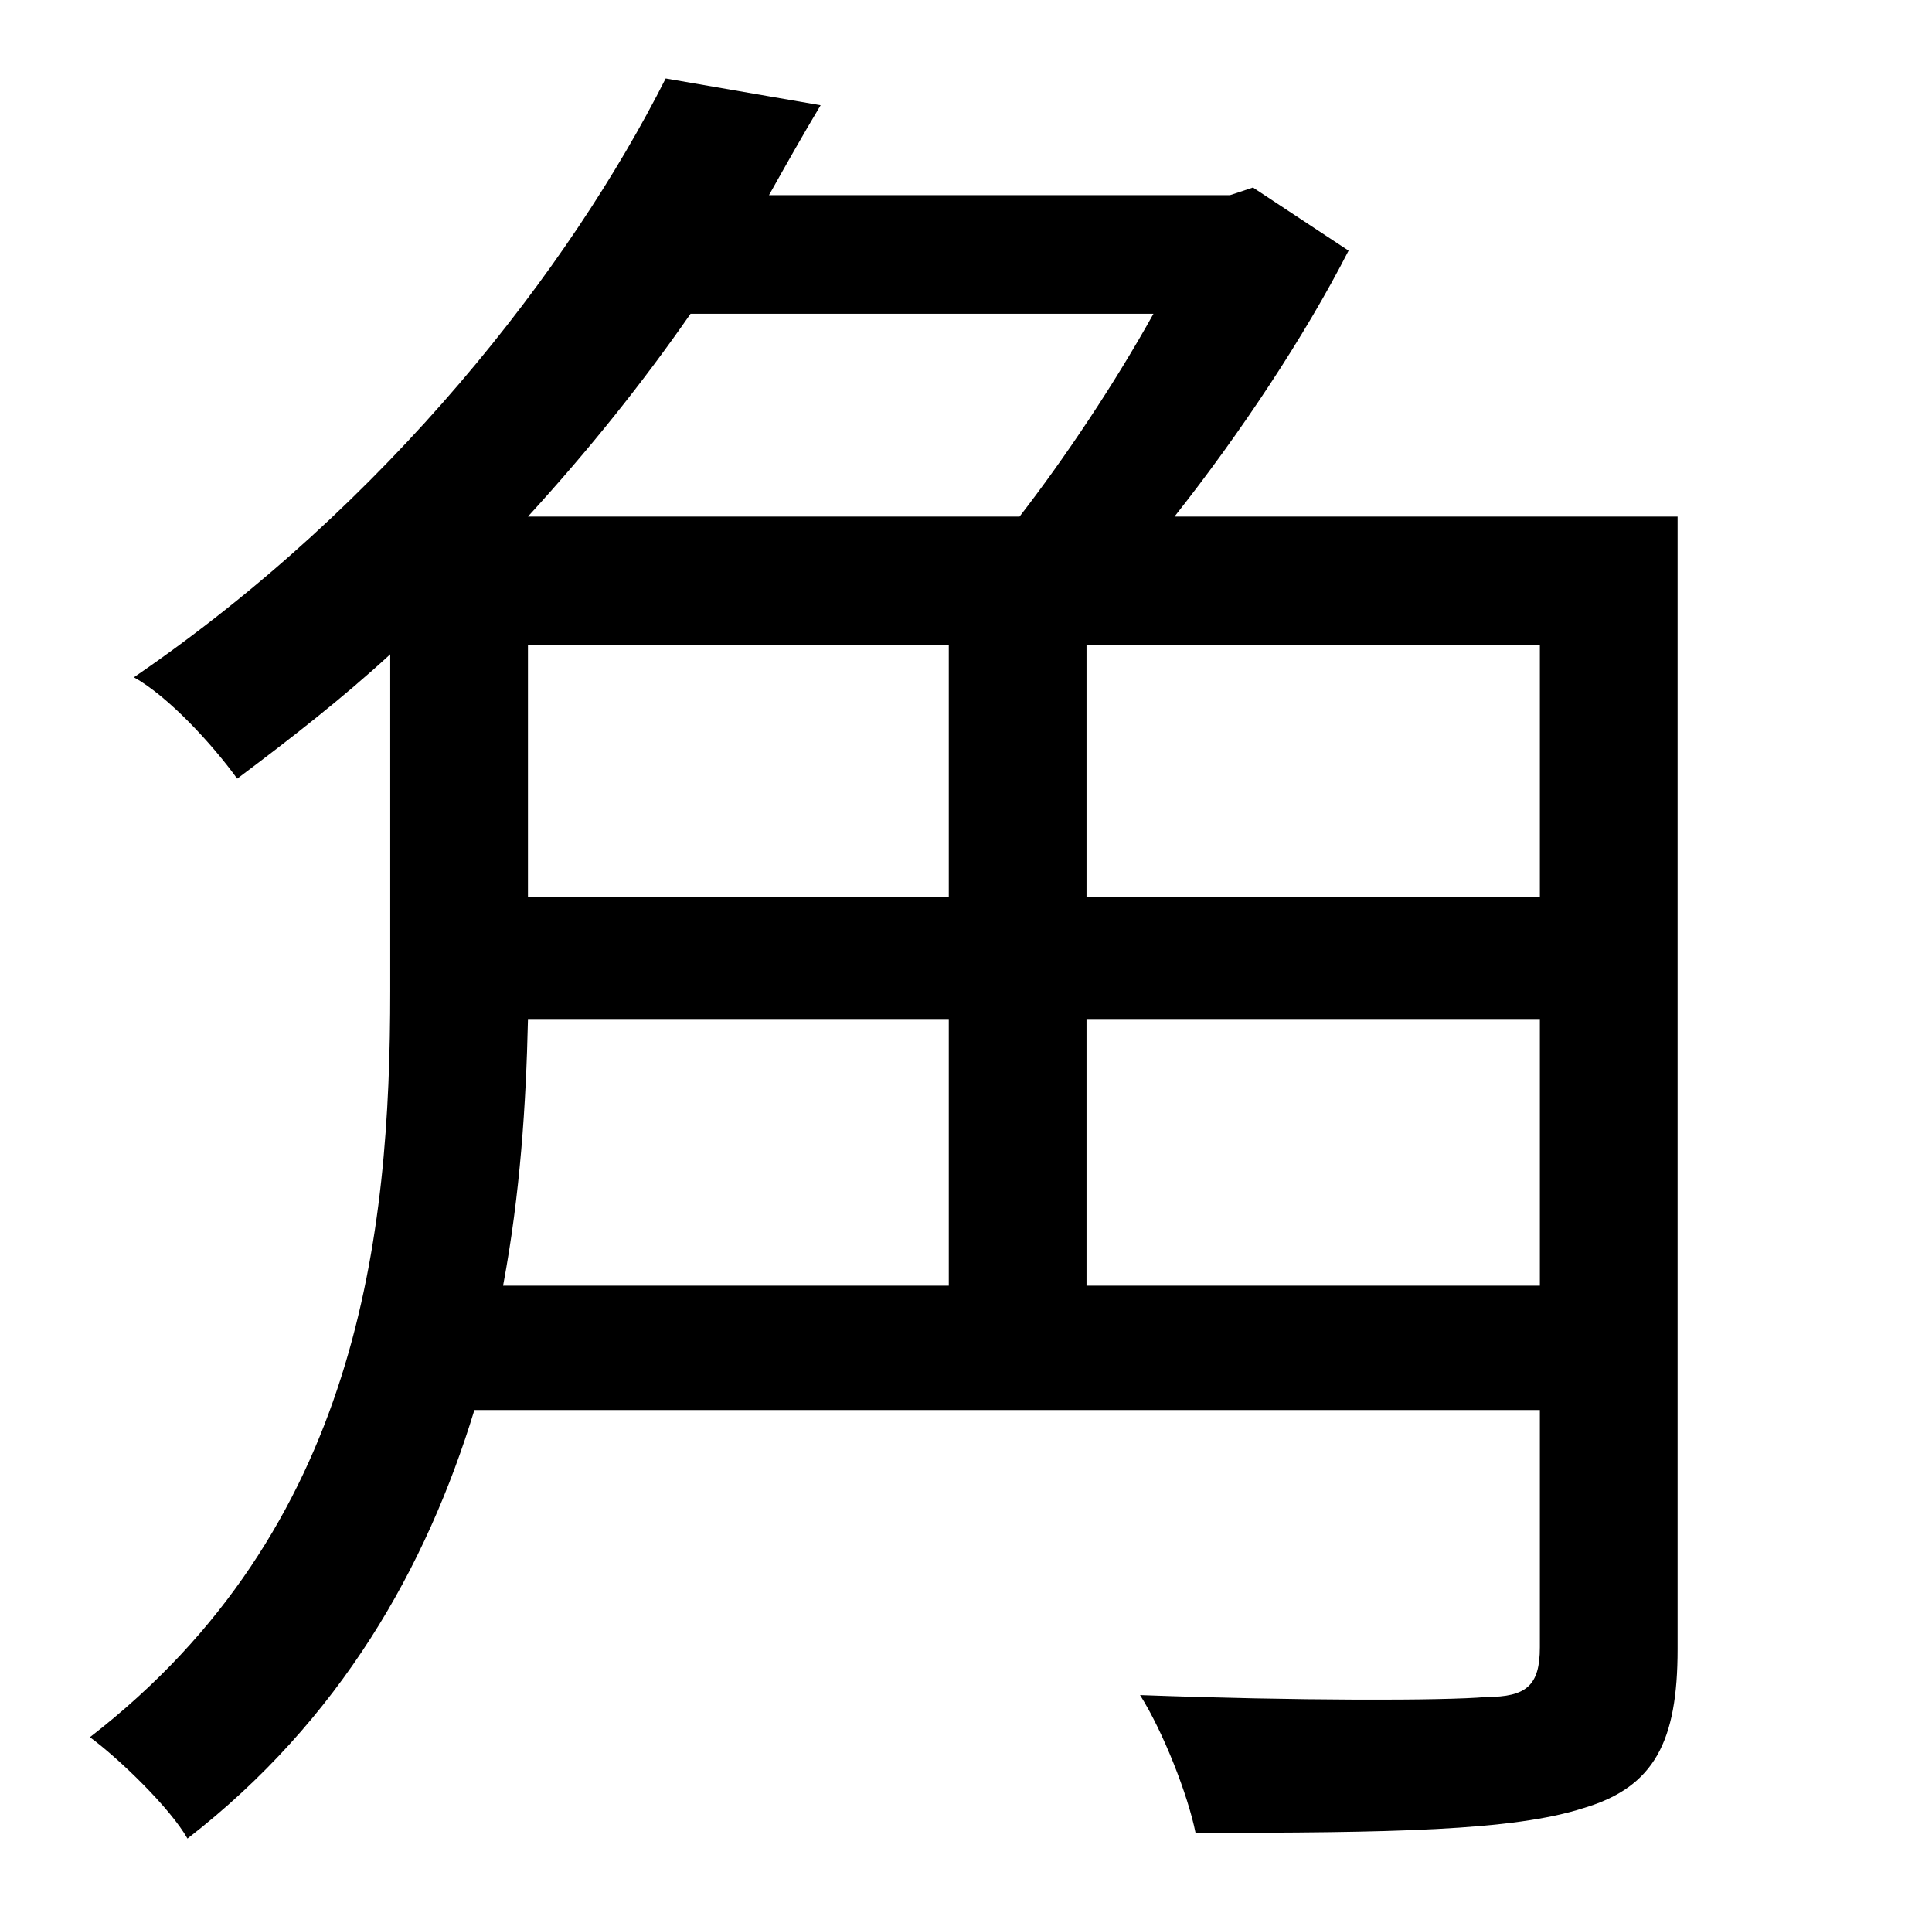 <?xml version="1.0" standalone="no"?>
<!DOCTYPE svg PUBLIC "-//W3C//DTD SVG 1.1//EN" "http://www.w3.org/Graphics/SVG/1.1/DTD/svg11.dtd" >
<svg xmlns="http://www.w3.org/2000/svg" xmlns:xlink="http://www.w3.org/1999/xlink" version="1.1" viewBox="-10 0 1010 1000">
   <path fill="currentColor"
d="M558 672h237v-139h-237v139zM486 533h-220c-1 44 -4 91 -13 139h233v-139zM593 164h-242c-25 36 -53 71 -85 106h257c24 -31 50 -70 70 -106zM266 337v132h220v-132h-220zM795 469v-132h-237v132h237zM867 270v592c0 48 -12 72 -49 83c-37 12 -101 13 -203 13
c-4 -20 -17 -53 -29 -72c81 3 159 3 181 1c21 0 28 -6 28 -26v-124h-557c-25 82 -70 162 -150 224c-9 -16 -36 -42 -51 -53c141 -109 157 -263 157 -390v-176c-25 23 -52 44 -80 65c-13 -18 -36 -43 -54 -53c133 -91 228 -214 278 -313l81 14c-9 15 -18 31 -27 47h241l12 -4
l50 33c-23 45 -57 96 -91 139h263z" />
</svg>
